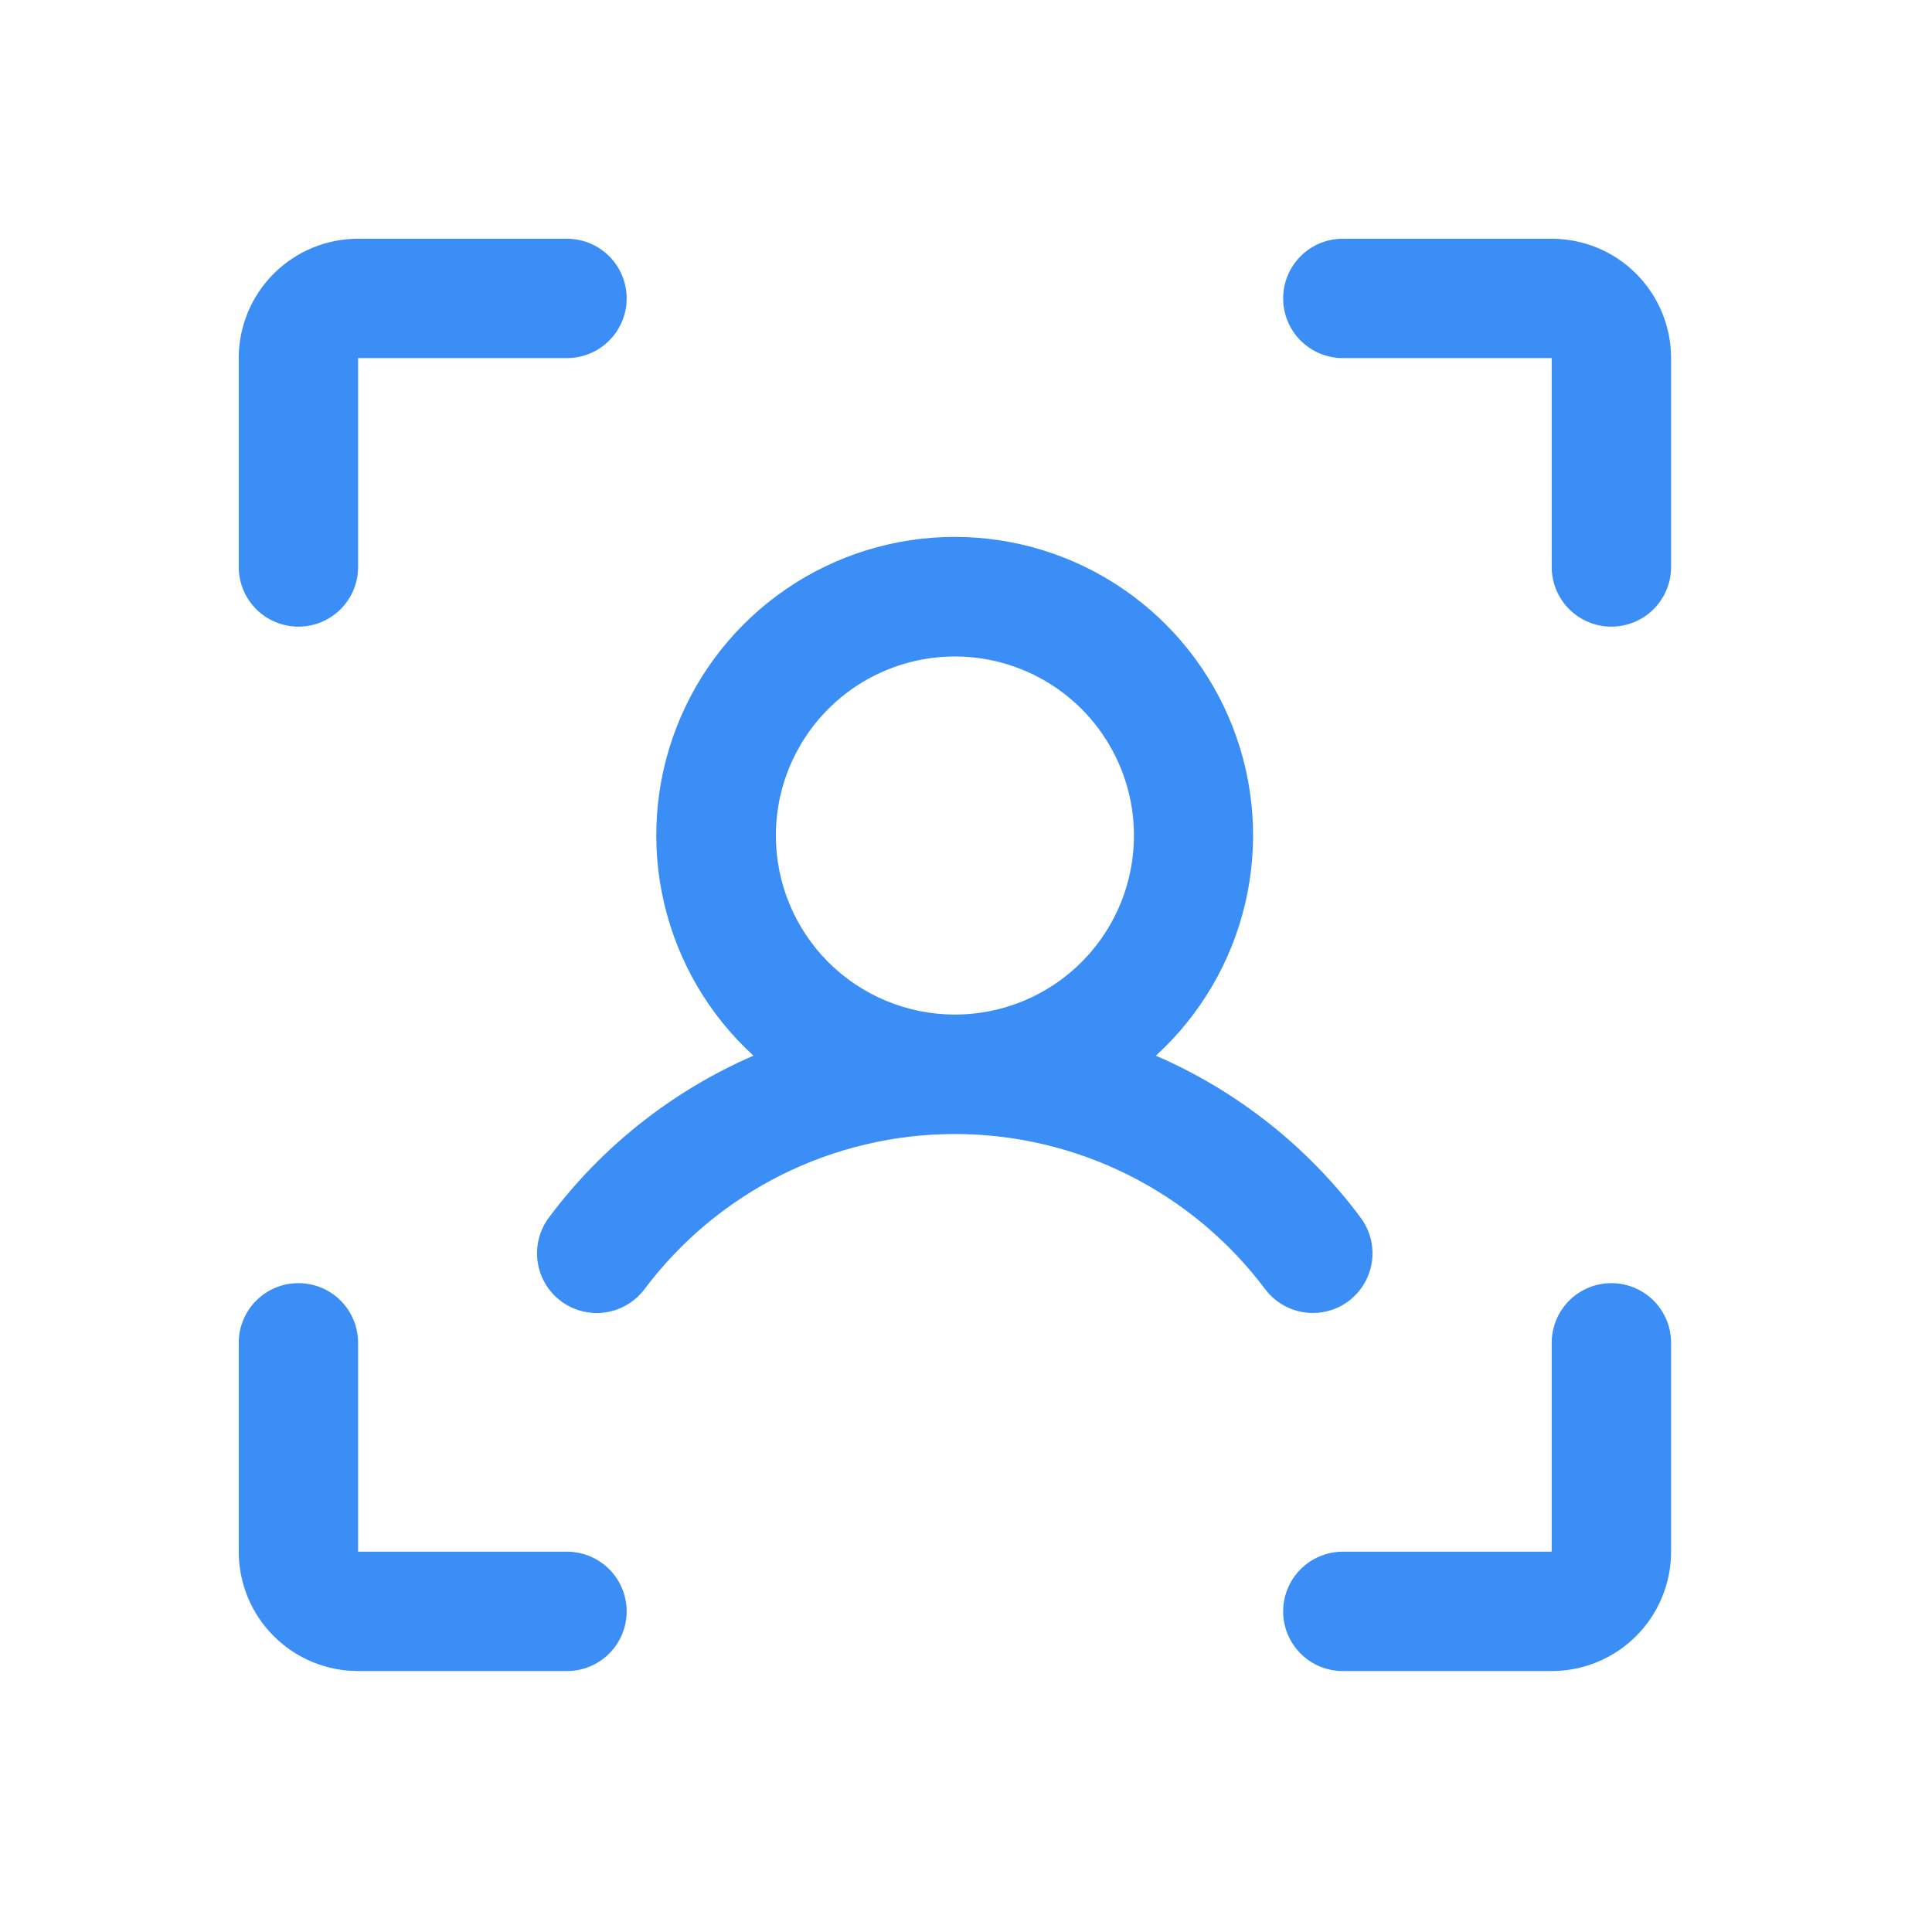 <svg width="58" height="58" viewBox="0 0 58 58" fill="none" xmlns="http://www.w3.org/2000/svg">
<path d="M50.167 10.75V17.021C50.167 17.496 49.978 17.952 49.642 18.288C49.306 18.624 48.85 18.812 48.375 18.812C47.9 18.812 47.444 18.624 47.108 18.288C46.772 17.952 46.583 17.496 46.583 17.021V10.75H40.313C39.837 10.75 39.382 10.561 39.046 10.225C38.71 9.889 38.521 9.433 38.521 8.958C38.521 8.483 38.71 8.027 39.046 7.691C39.382 7.355 39.837 7.167 40.313 7.167H46.583C47.534 7.167 48.445 7.544 49.117 8.216C49.789 8.888 50.167 9.8 50.167 10.75ZM48.375 38.521C47.9 38.521 47.444 38.709 47.108 39.045C46.772 39.381 46.583 39.837 46.583 40.312V46.583H40.313C39.837 46.583 39.382 46.772 39.046 47.108C38.71 47.444 38.521 47.9 38.521 48.375C38.521 48.85 38.71 49.306 39.046 49.642C39.382 49.978 39.837 50.166 40.313 50.166H46.583C47.534 50.166 48.445 49.789 49.117 49.117C49.789 48.445 50.167 47.533 50.167 46.583V40.312C50.167 39.837 49.978 39.381 49.642 39.045C49.306 38.709 48.85 38.521 48.375 38.521ZM17.021 46.583H10.75V40.312C10.75 39.837 10.562 39.381 10.226 39.045C9.89 38.709 9.434 38.521 8.959 38.521C8.483 38.521 8.028 38.709 7.692 39.045C7.356 39.381 7.167 39.837 7.167 40.312V46.583C7.167 47.533 7.545 48.445 8.217 49.117C8.889 49.789 9.8 50.166 10.75 50.166H17.021C17.496 50.166 17.952 49.978 18.288 49.642C18.624 49.306 18.813 48.85 18.813 48.375C18.813 47.9 18.624 47.444 18.288 47.108C17.952 46.772 17.496 46.583 17.021 46.583ZM8.959 18.812C9.434 18.812 9.89 18.624 10.226 18.288C10.562 17.952 10.75 17.496 10.75 17.021V10.75H17.021C17.496 10.75 17.952 10.561 18.288 10.225C18.624 9.889 18.813 9.433 18.813 8.958C18.813 8.483 18.624 8.027 18.288 7.691C17.952 7.355 17.496 7.167 17.021 7.167H10.75C9.8 7.167 8.889 7.544 8.217 8.216C7.545 8.888 7.167 9.8 7.167 10.75V17.021C7.167 17.496 7.356 17.952 7.692 18.288C8.028 18.624 8.483 18.812 8.959 18.812ZM39.417 39.416C39.139 39.417 38.864 39.353 38.615 39.229C38.365 39.105 38.149 38.924 37.981 38.702C36.897 37.256 35.49 36.082 33.873 35.273C32.256 34.465 30.473 34.044 28.665 34.044C26.857 34.044 25.074 34.465 23.456 35.273C21.839 36.082 20.433 37.256 19.348 38.702C19.062 39.082 18.637 39.333 18.166 39.4C17.696 39.467 17.218 39.344 16.837 39.058C16.457 38.772 16.206 38.347 16.14 37.877C16.073 37.406 16.196 36.928 16.481 36.548C18.069 34.422 20.185 32.748 22.62 31.692C21.286 30.474 20.351 28.881 19.939 27.122C19.526 25.364 19.655 23.521 20.308 21.837C20.961 20.153 22.108 18.706 23.599 17.685C25.089 16.664 26.854 16.118 28.66 16.118C30.467 16.118 32.231 16.664 33.721 17.685C35.212 18.706 36.359 20.153 37.012 21.837C37.666 23.521 37.794 25.364 37.382 27.122C36.969 28.881 36.034 30.474 34.7 31.692C37.136 32.747 39.254 34.421 40.843 36.548C41.043 36.813 41.165 37.129 41.196 37.461C41.226 37.792 41.164 38.125 41.016 38.422C40.868 38.72 40.64 38.971 40.358 39.147C40.075 39.322 39.749 39.416 39.417 39.416ZM28.667 30.458C29.73 30.458 30.769 30.143 31.653 29.552C32.537 28.962 33.226 28.122 33.633 27.14C34.039 26.158 34.146 25.077 33.939 24.035C33.731 22.992 33.219 22.034 32.468 21.282C31.716 20.531 30.758 20.019 29.715 19.811C28.673 19.604 27.592 19.71 26.61 20.117C25.628 20.524 24.788 21.213 24.198 22.097C23.607 22.981 23.292 24.02 23.292 25.083C23.292 26.509 23.858 27.876 24.866 28.884C25.874 29.892 27.241 30.458 28.667 30.458Z" fill="#3A8EF6"/>
</svg>
